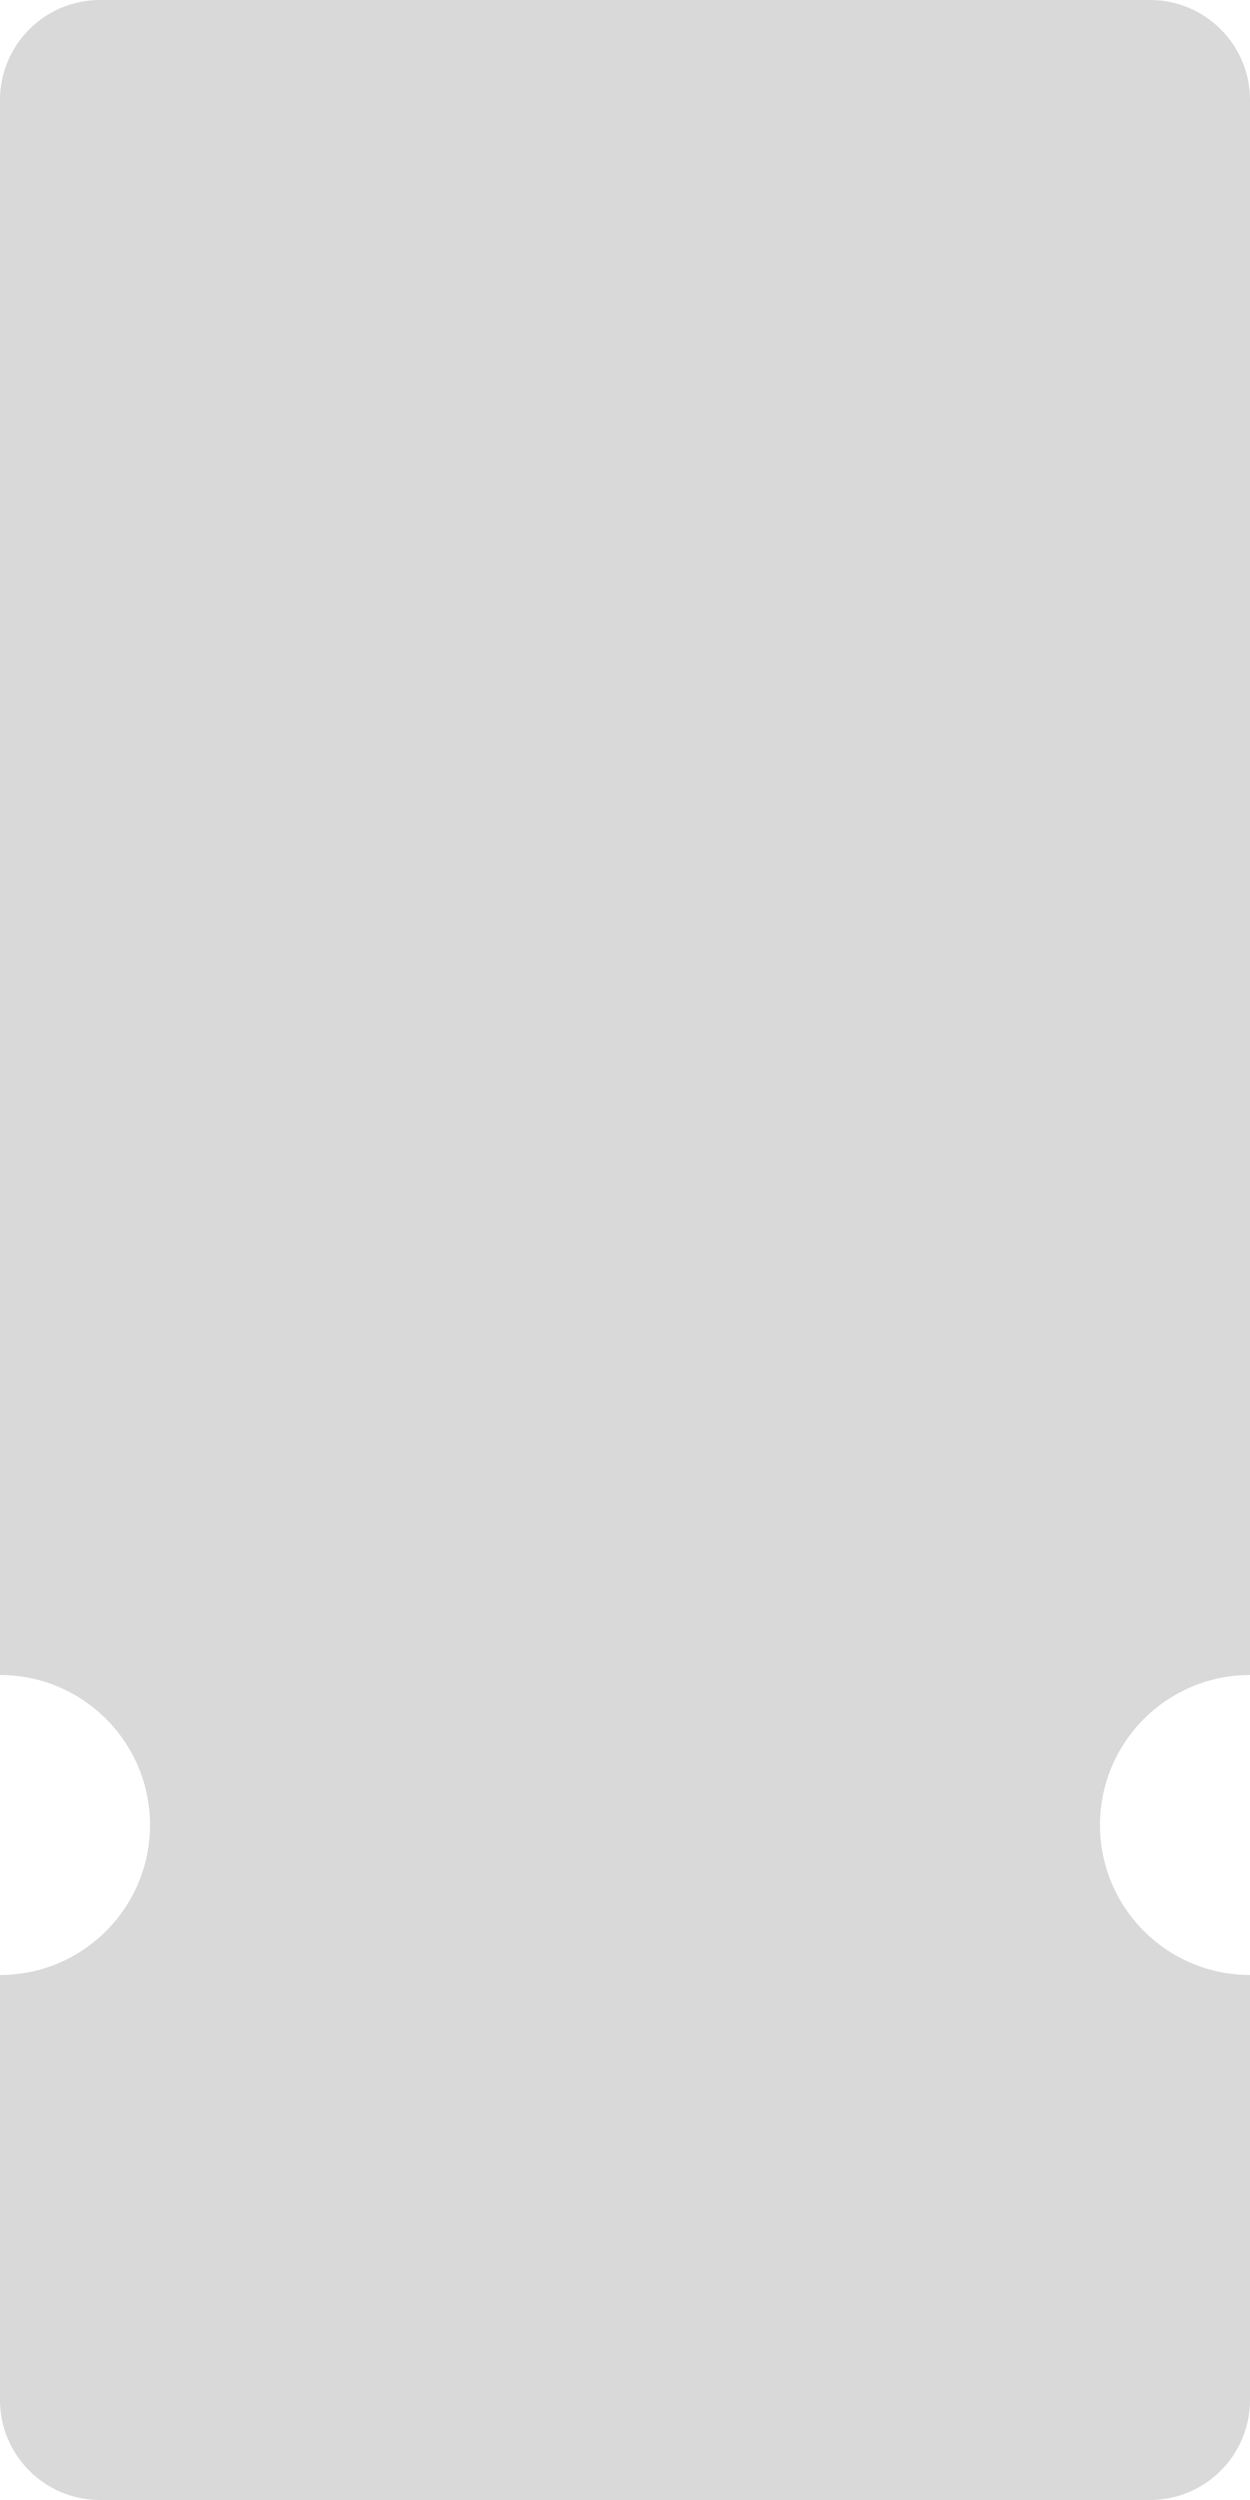 <svg width="250" height="500" viewBox="0 0 250 500" fill="none" xmlns="http://www.w3.org/2000/svg">
    <path fill-rule="evenodd" clip-rule="evenodd"
        d="M0 20C0 8.954 8.954 0 20 0H230C241.046 0 250 8.954 250 20V335C233.431 335 220 348.431 220 365C220 381.569 233.431 395 250 395V480C250 491.046 241.046 500 230 500H20C8.954 500 0 491.046 0 480V395C16.569 395 30 381.569 30 365C30 348.431 16.569 335 0 335V20Z"
        fill="#D9D9D9" />
</svg>